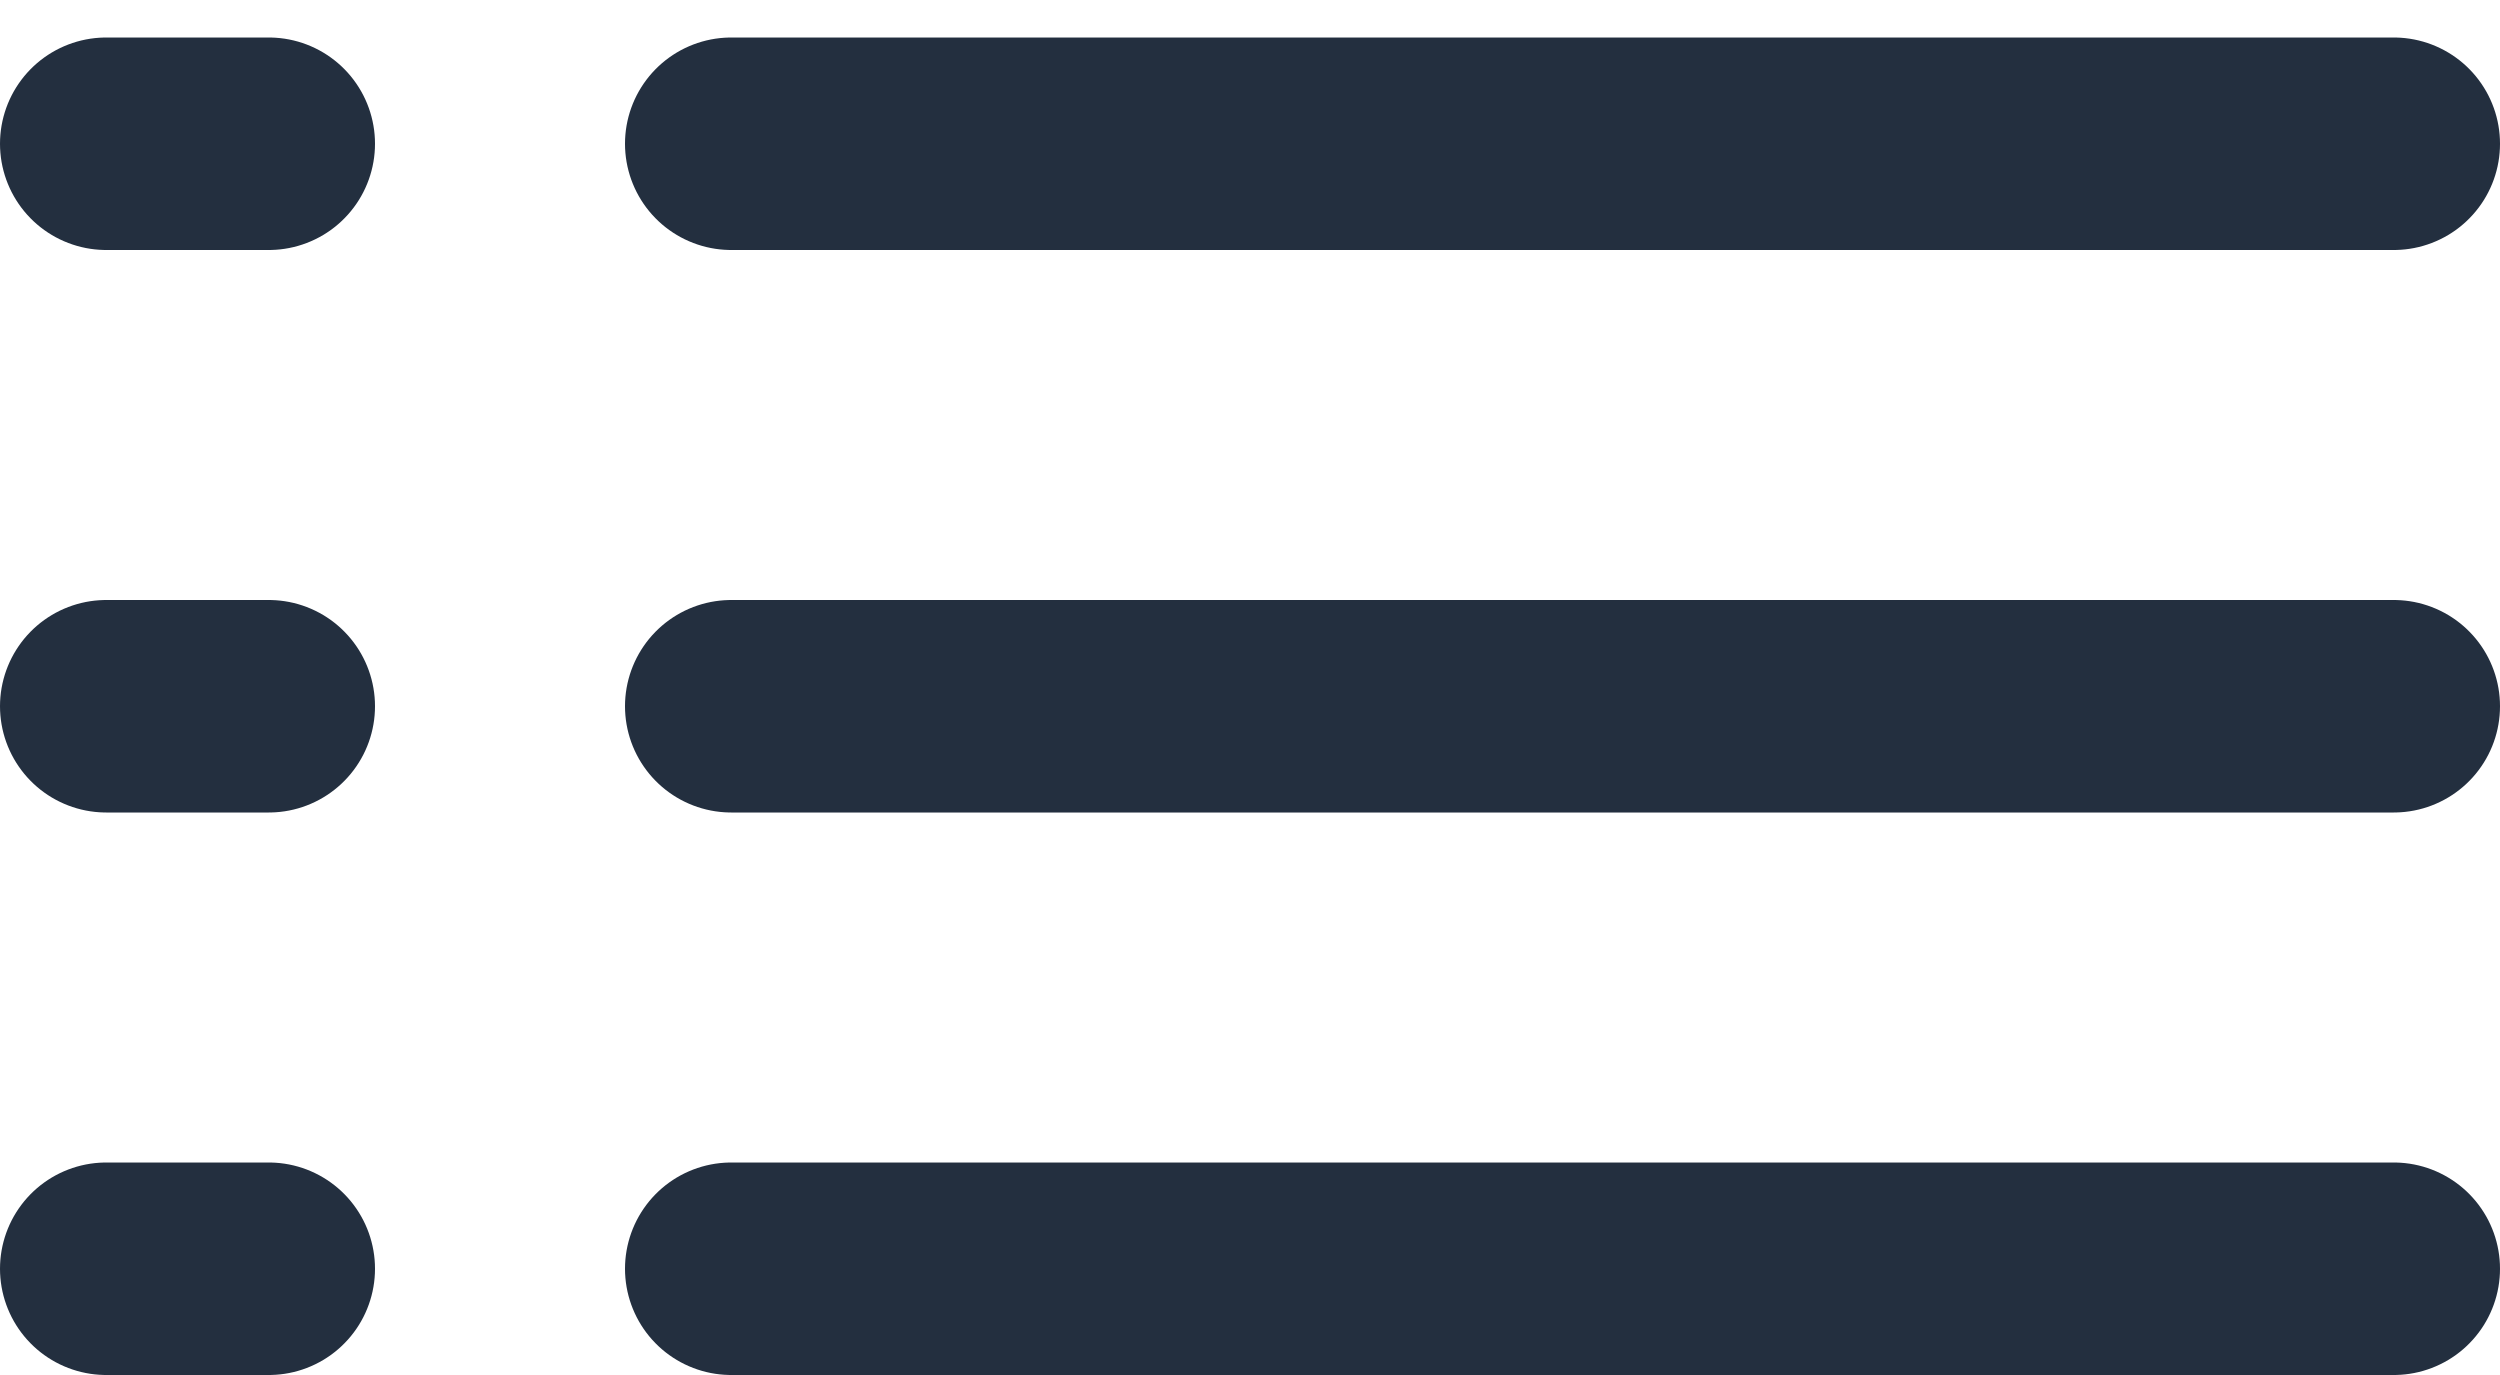 <svg width="20" height="11" viewBox="0 0 20 11" fill="none" xmlns="http://www.w3.org/2000/svg">
<line x1="5.85" y1="10.15" x2="19.15" y2="10.15" stroke="#232F3F" stroke-width="1.7" stroke-linecap="round"/>
<line x1="5.85" y1="5.65" x2="19.15" y2="5.65" stroke="#232F3F" stroke-width="1.7" stroke-linecap="round"/>
<line x1="5.85" y1="1.15" x2="19.15" y2="1.15" stroke="#232F3F" stroke-width="1.7" stroke-linecap="round"/>
<line x1="0.85" y1="10.15" x2="2.15" y2="10.15" stroke="#232F3F" stroke-width="1.7" stroke-linecap="round"/>
<line x1="0.85" y1="5.65" x2="2.15" y2="5.65" stroke="#232F3F" stroke-width="1.7" stroke-linecap="round"/>
<line x1="0.85" y1="1.15" x2="2.15" y2="1.15" stroke="#232F3F" stroke-width="1.7" stroke-linecap="round"/>
</svg>
